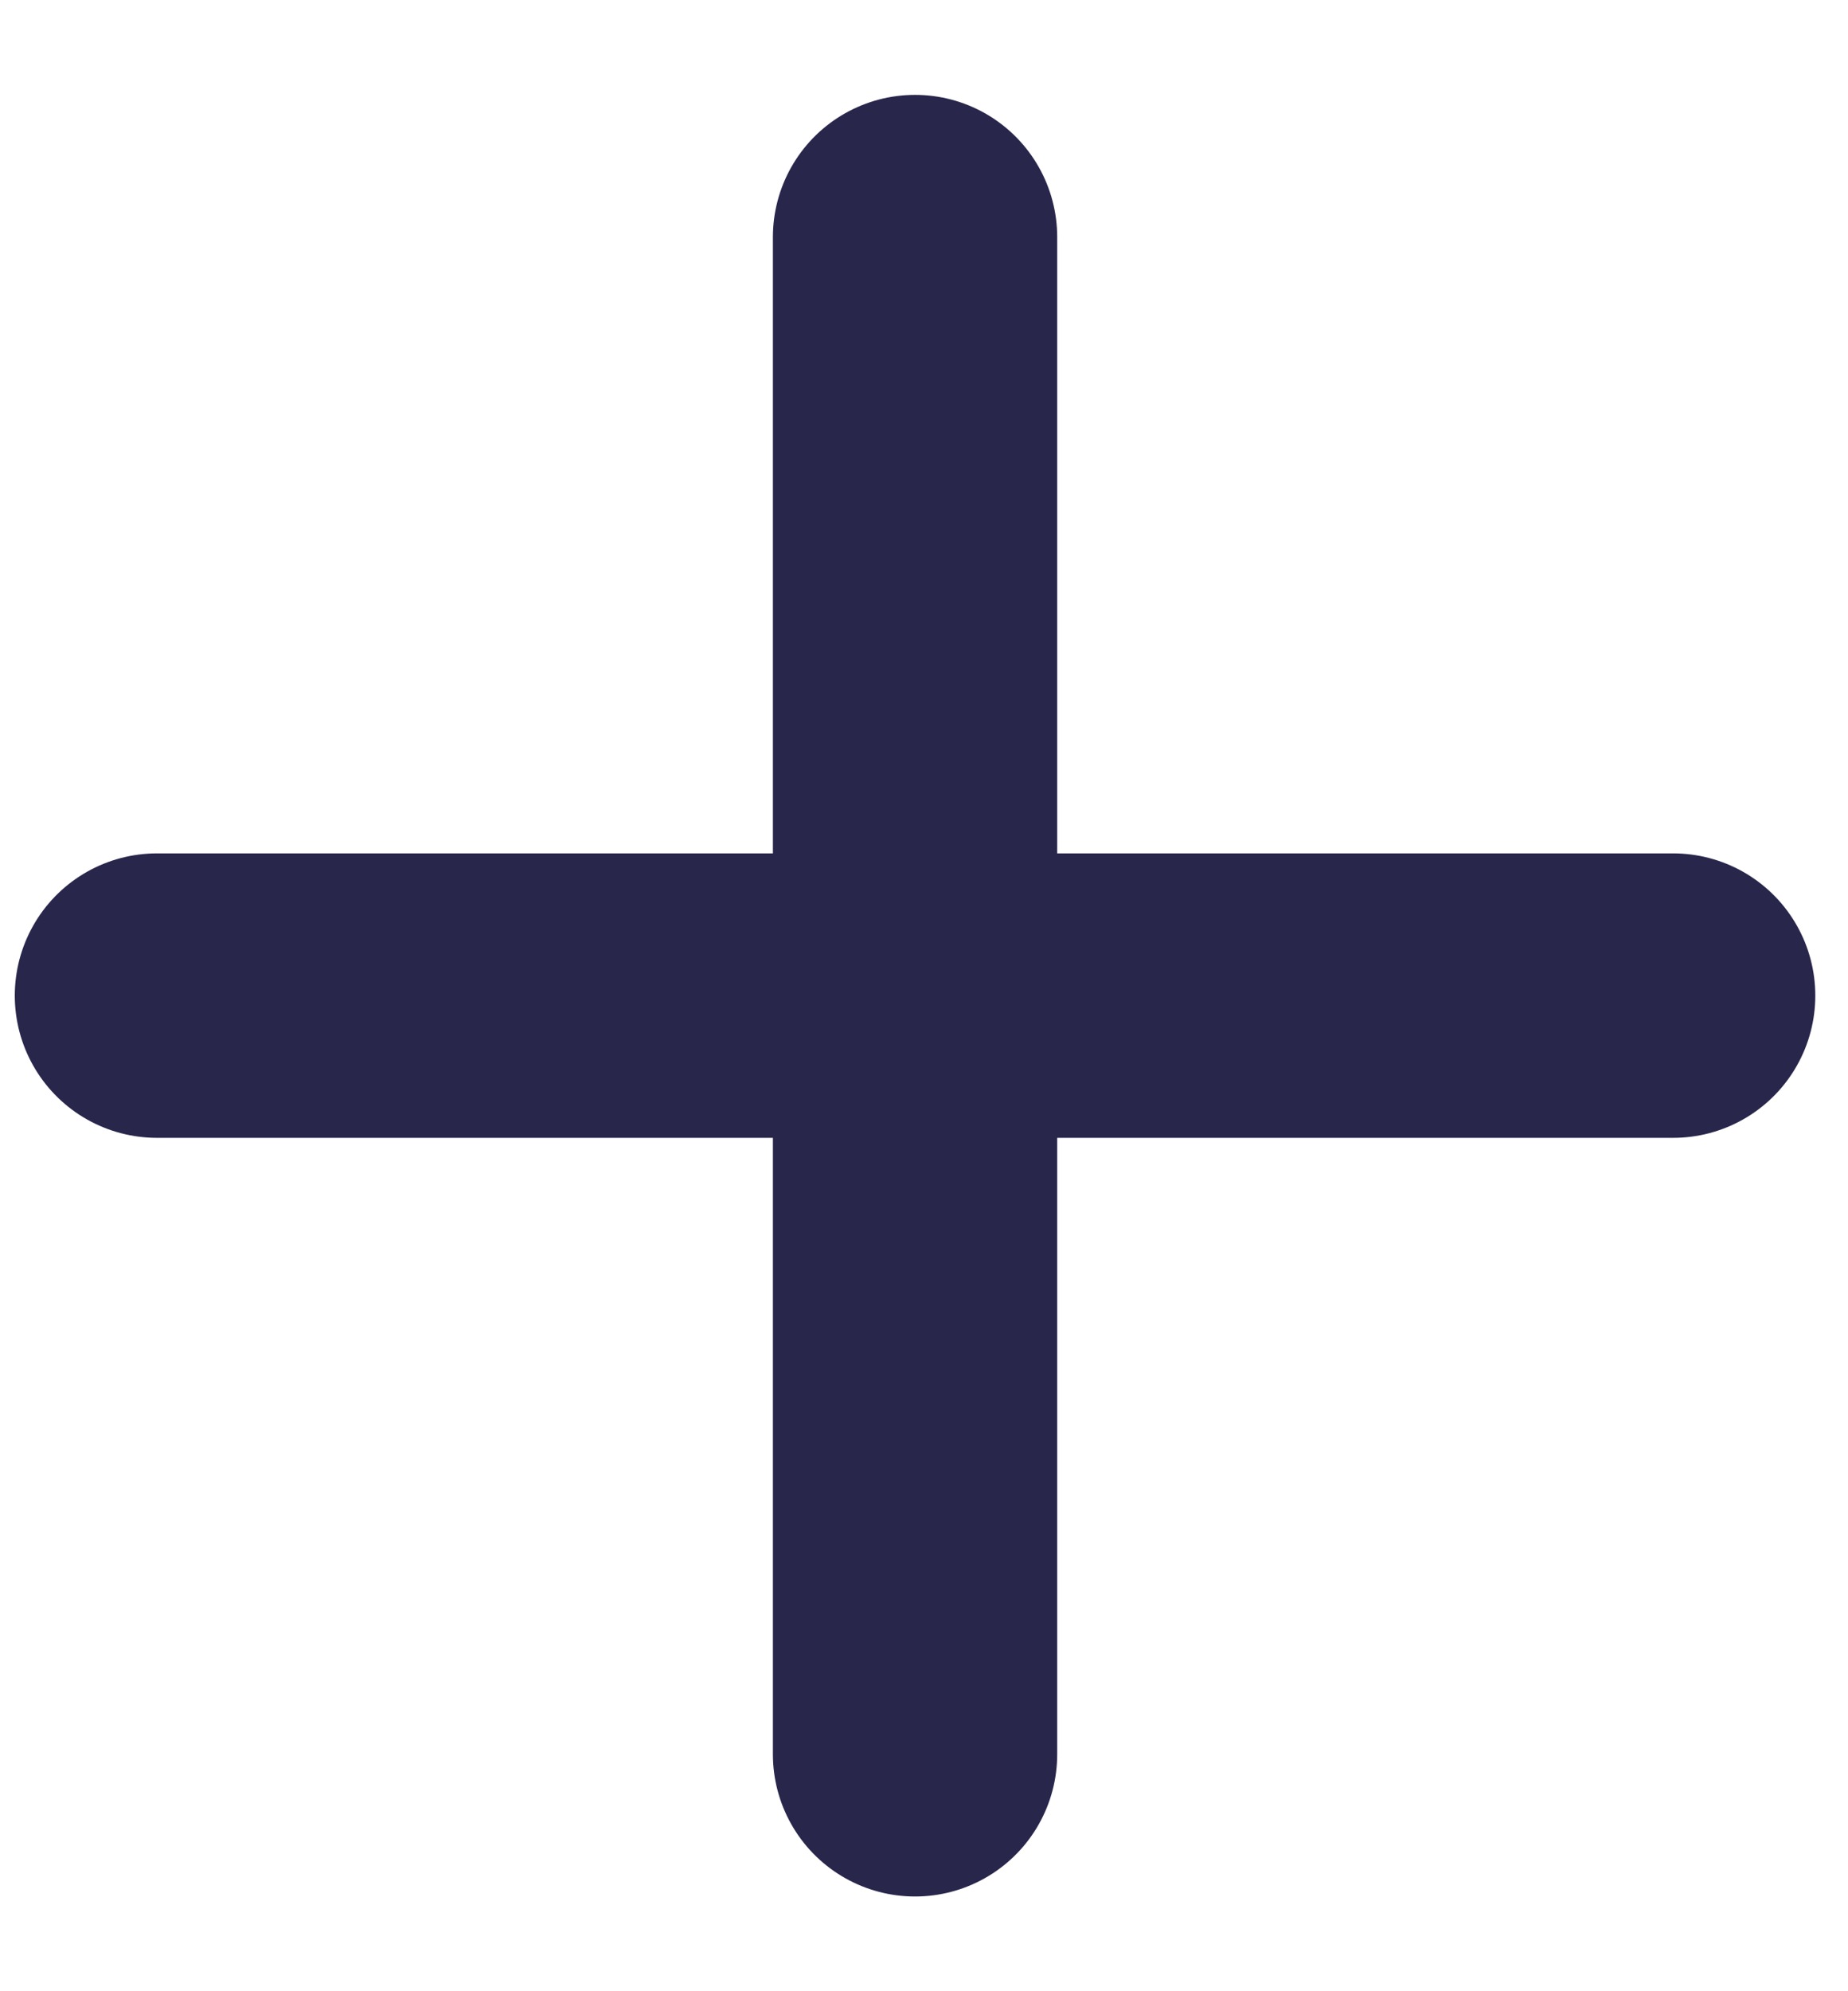 <svg width="13" height="14" viewBox="0 0 13 14" fill="none" xmlns="http://www.w3.org/2000/svg">
<path d="M6.437 1.667V12.334V1.667ZM11.77 7H1.104H11.77Z" fill="#28264B"/>
<path d="M11.77 7H1.104M6.437 1.667V12.334V1.667Z" stroke="#28264B" stroke-width="2" stroke-linecap="round" stroke-linejoin="round"/>
</svg>
